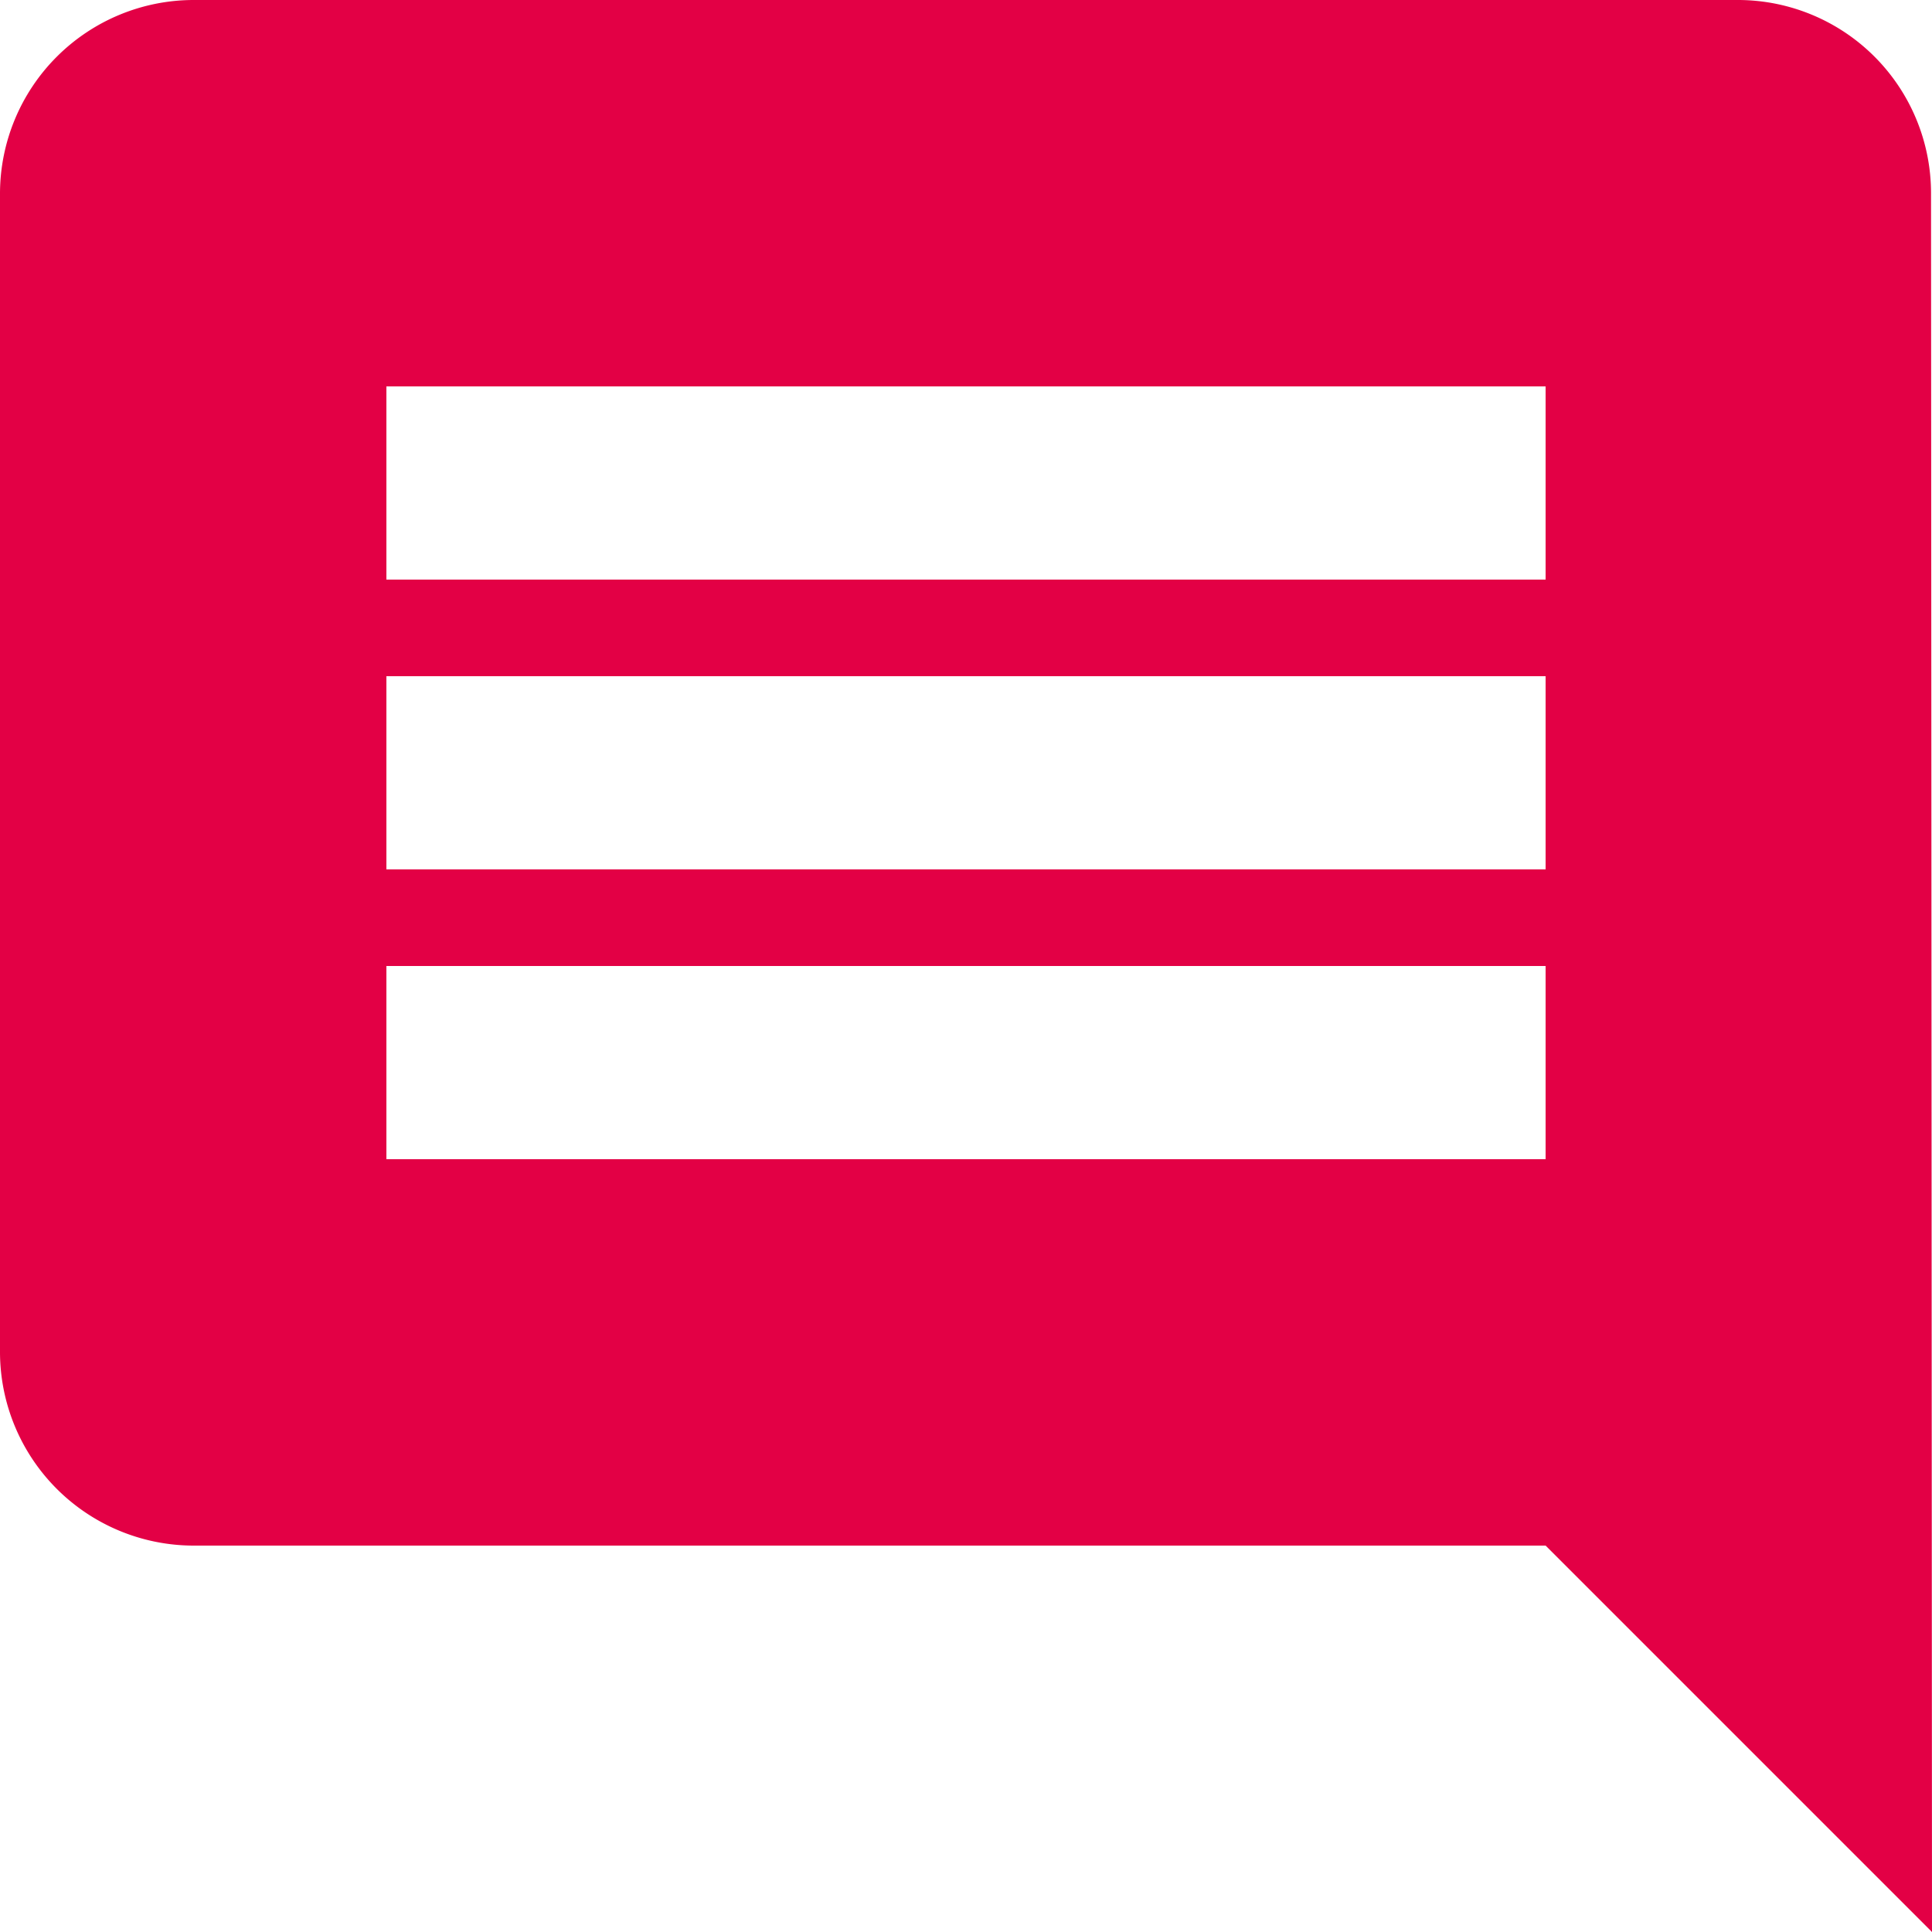 <svg xmlns="http://www.w3.org/2000/svg" width="20" height="20"><path fill="#e30045" d="M19.99 2A2 2 0 0 0 18 0H2a2.006 2.006 0 0 0-2 2v12a2.006 2.006 0 0 0 2 2h14l4 4zM16 12H4v-2h12v2zm0-3H4V7h12v2zm0-3H4V4h12v2z"/></svg>